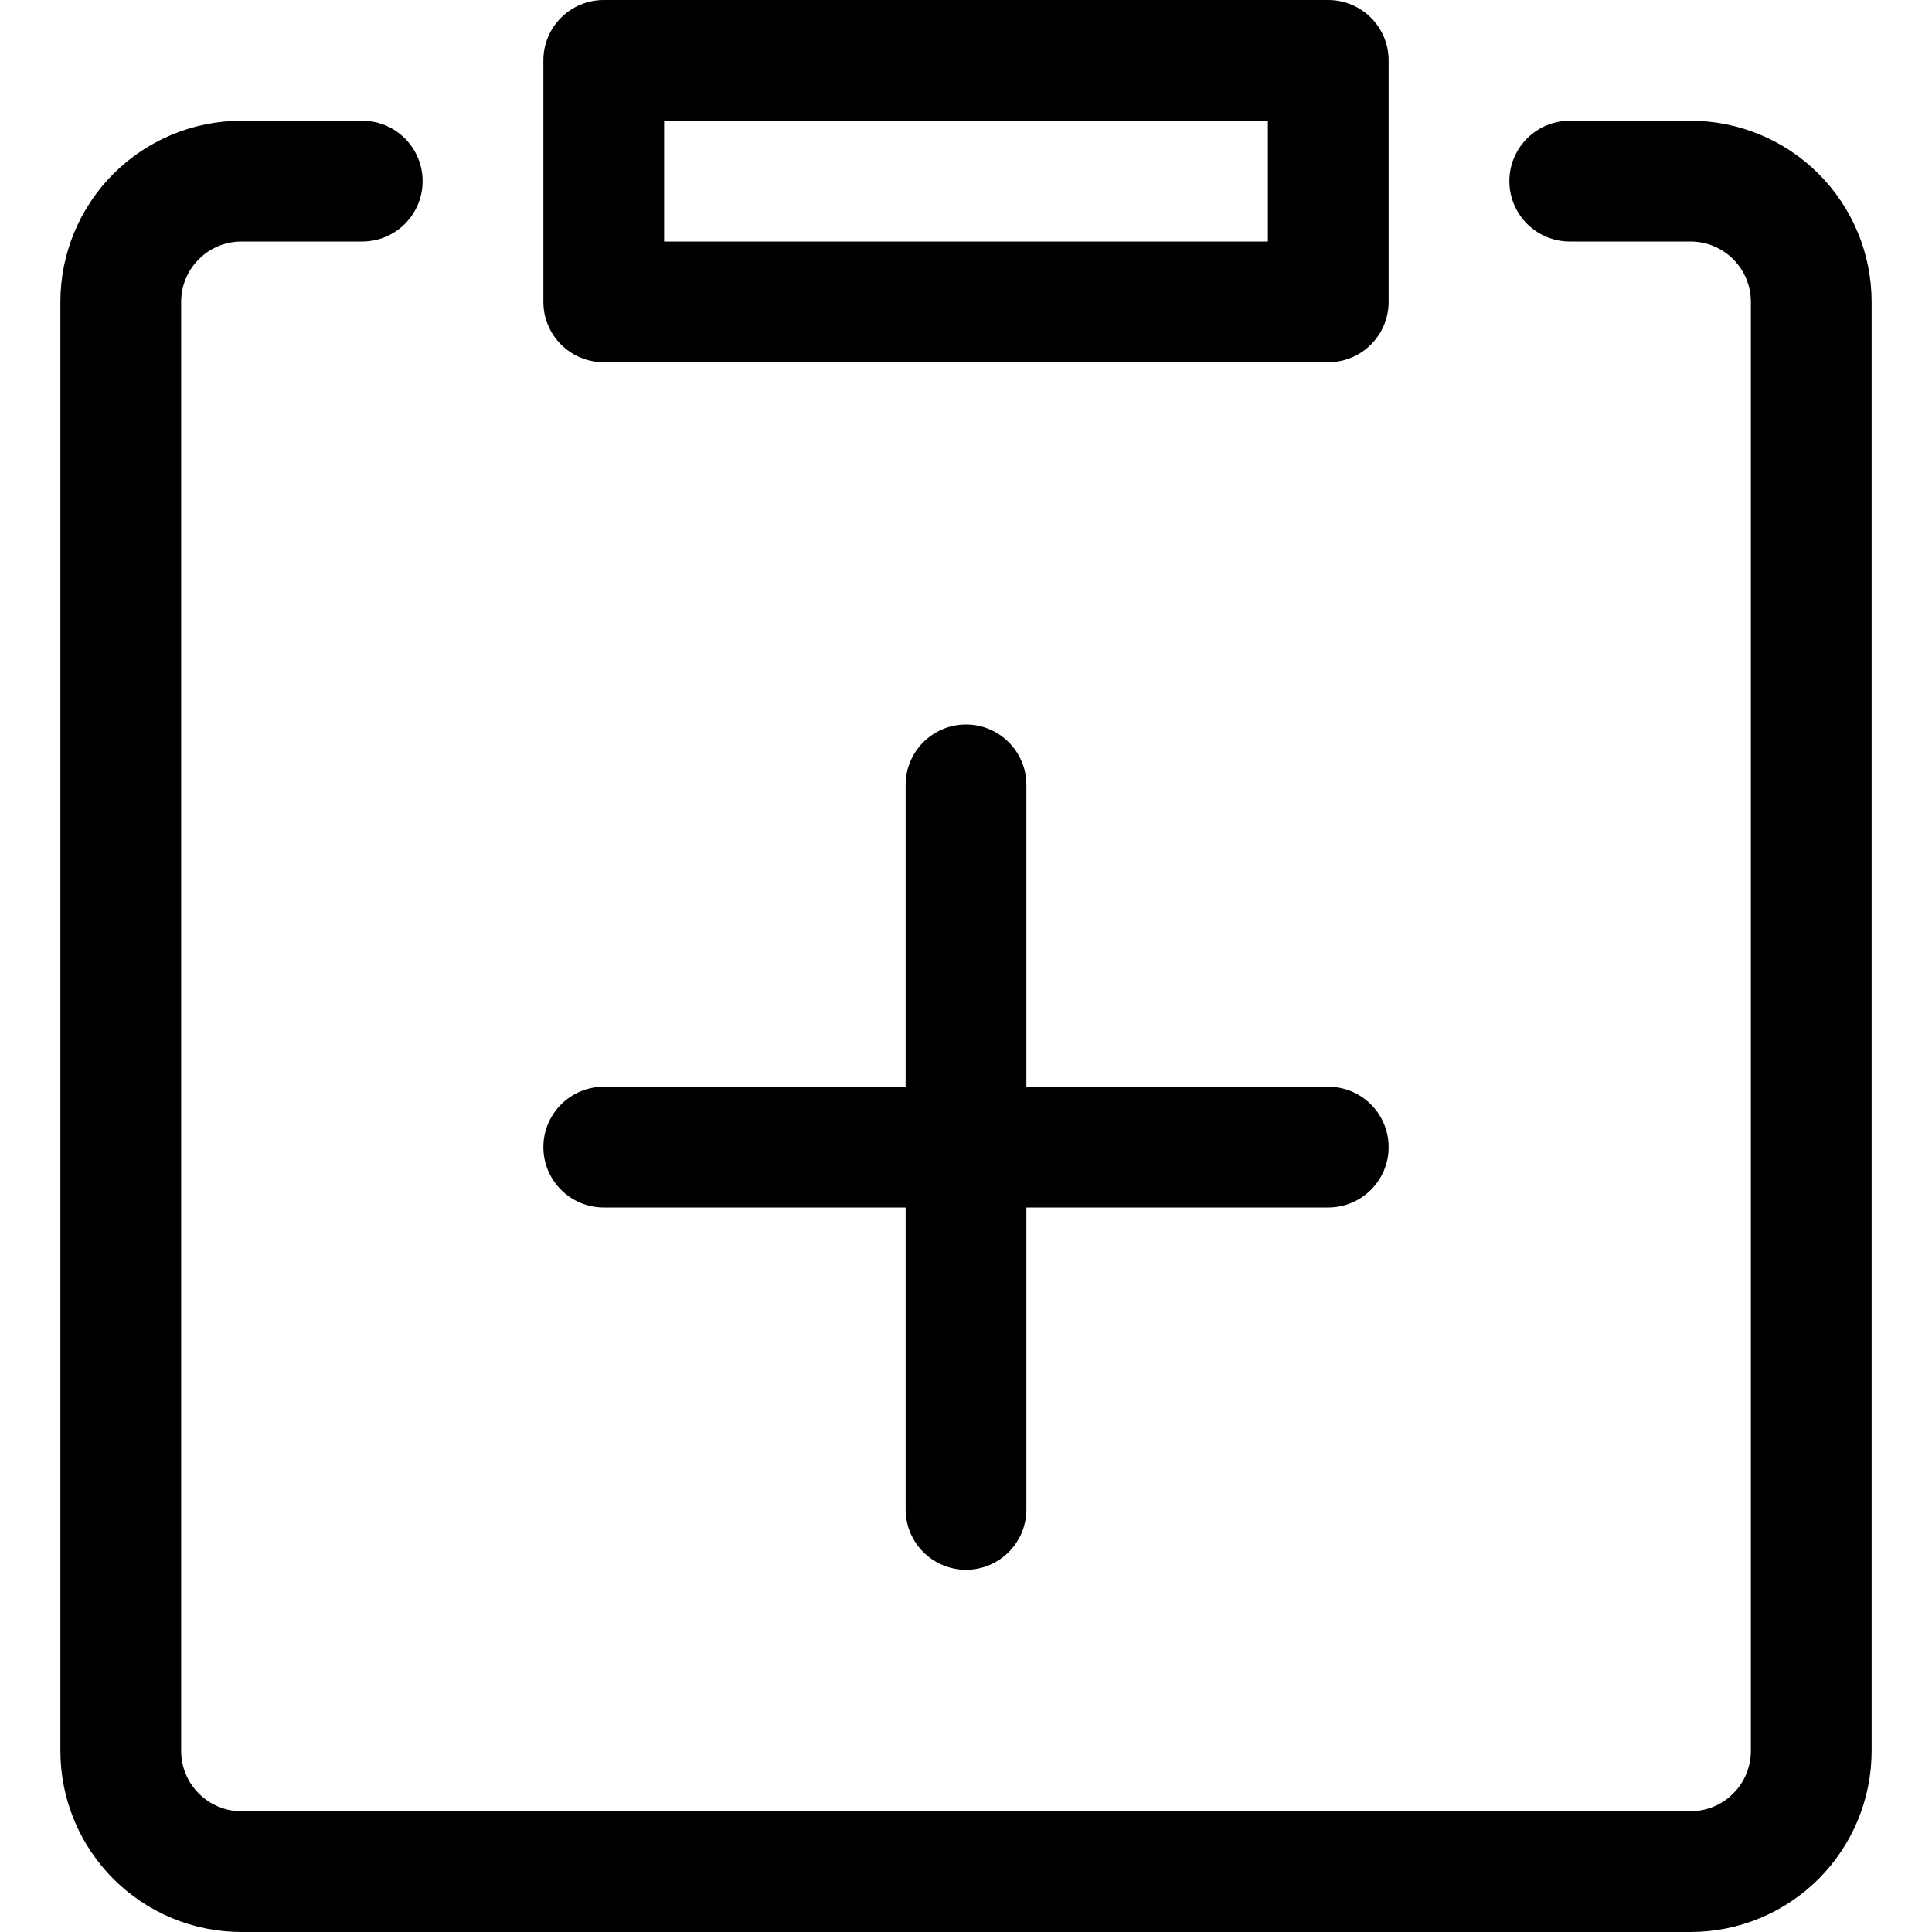 <svg xmlns="http://www.w3.org/2000/svg" viewBox="0 0 24 24"><path fill="currentColor" fill-rule="evenodd" d="M7.5 0C7.086 0 6.75 0.336 6.75 0.75V3.75C6.75 4.164 7.086 4.5 7.5 4.5H16.5C16.914 4.5 17.25 4.164 17.25 3.75V0.75C17.25 0.336 16.914 0 16.5 0H7.5ZM15.75 3H8.25V1.5H15.75V3ZM2.47 3.22C2.61 3.079 2.801 3 3 3H4.5C4.914 3 5.25 2.664 5.25 2.25C5.25 1.836 4.914 1.5 4.5 1.5H3C2.403 1.5 1.831 1.737 1.409 2.159C0.987 2.581 0.75 3.153 0.75 3.75V21.75C0.75 22.347 0.987 22.919 1.409 23.341C1.831 23.763 2.403 24 3 24H21C21.597 24 22.169 23.763 22.591 23.341C23.013 22.919 23.25 22.347 23.25 21.75V3.75C23.25 3.153 23.013 2.581 22.591 2.159C22.169 1.737 21.597 1.5 21 1.5H19.5C19.086 1.5 18.75 1.836 18.75 2.25C18.75 2.664 19.086 3 19.5 3H21C21.199 3 21.39 3.079 21.53 3.22C21.671 3.36 21.75 3.551 21.75 3.75V21.75C21.75 21.949 21.671 22.14 21.53 22.28C21.39 22.421 21.199 22.5 21 22.5H3C2.801 22.5 2.61 22.421 2.47 22.28C2.329 22.14 2.25 21.949 2.25 21.75V3.75C2.25 3.551 2.329 3.36 2.47 3.22ZM12 9C12.414 9 12.75 9.336 12.75 9.75V13.5H16.5C16.914 13.5 17.25 13.836 17.25 14.25C17.25 14.664 16.914 15 16.5 15H12.75V18.75C12.75 19.164 12.414 19.5 12 19.5C11.586 19.5 11.25 19.164 11.25 18.75V15H7.5C7.086 15 6.75 14.664 6.75 14.25C6.75 13.836 7.086 13.5 7.5 13.5H11.25V9.75C11.25 9.336 11.586 9 12 9Z" clip-rule="evenodd"/></svg>